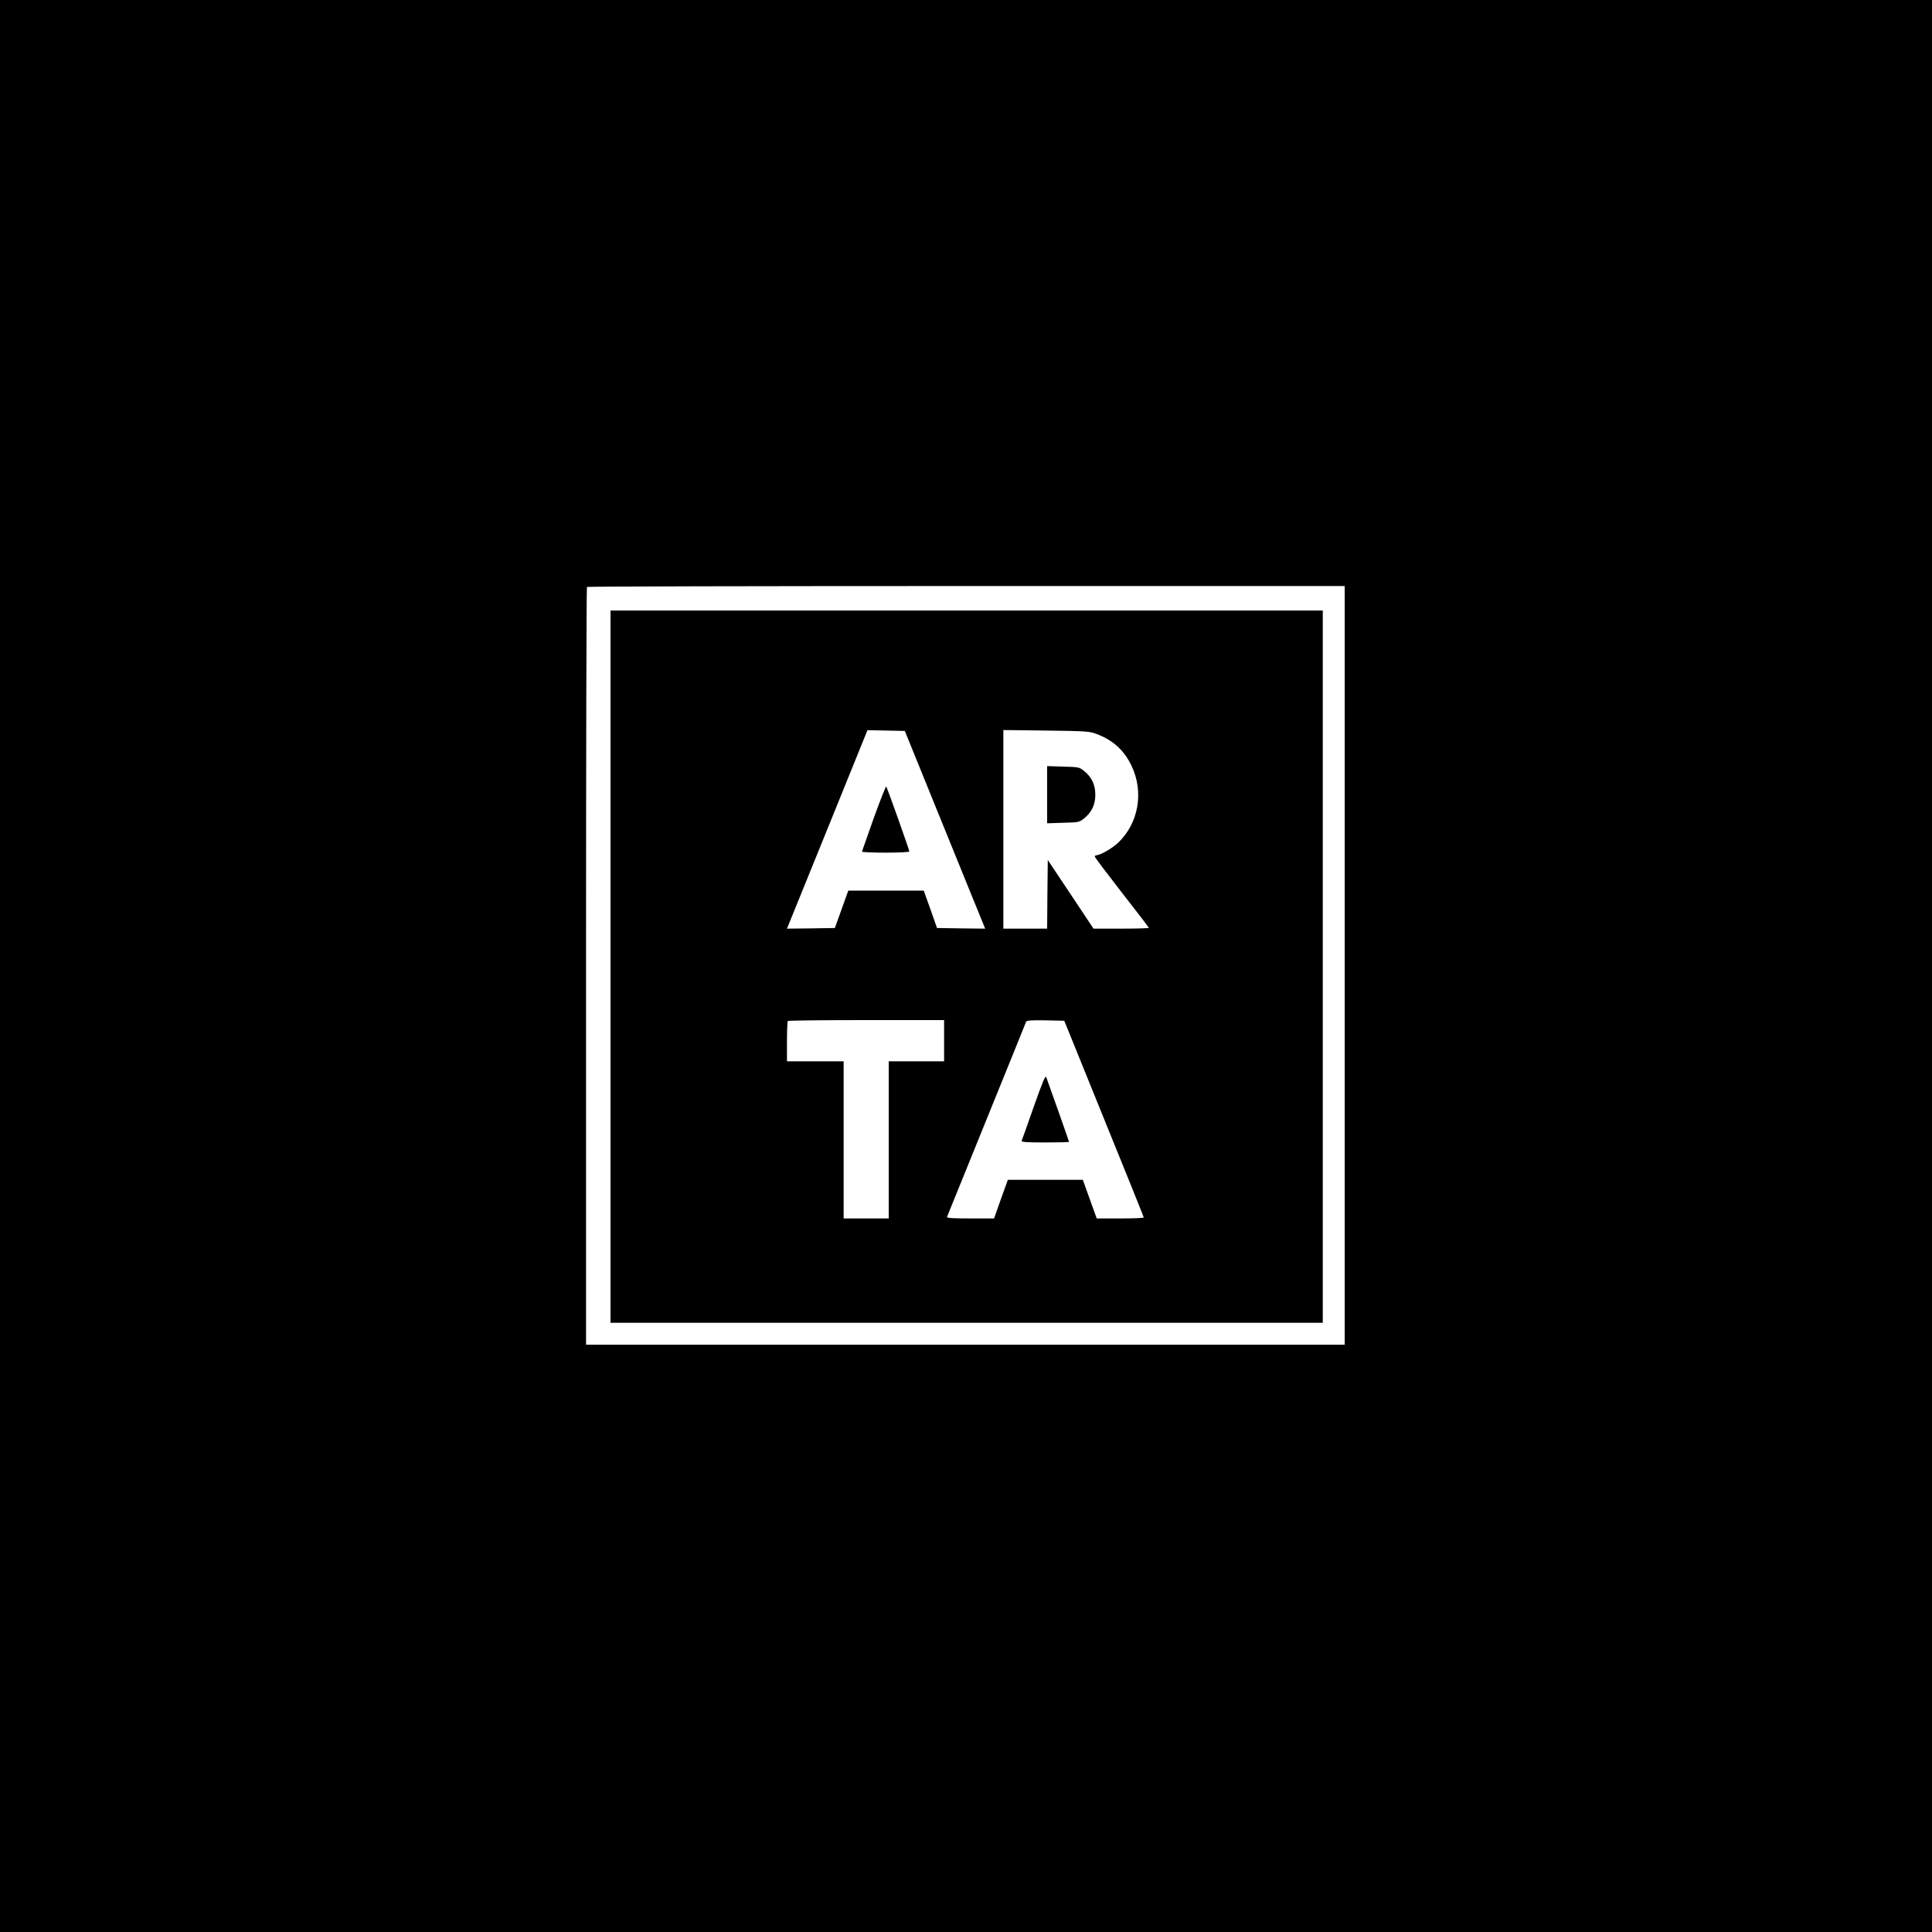 <?xml version="1.0" standalone="no"?>
<!DOCTYPE svg PUBLIC "-//W3C//DTD SVG 20010904//EN"
 "http://www.w3.org/TR/2001/REC-SVG-20010904/DTD/svg10.dtd">
<svg version="1.0" xmlns="http://www.w3.org/2000/svg"
 width="1500pt" height="1500pt" viewBox="0 0 1500 1500"
 preserveAspectRatio="xMidYMid meet">

<g transform="translate(0,1500) scale(0.1,-0.1)"
fill="#000000" stroke="none">
<path d="M0 7500 l0 -7500 7500 0 7500 0 0 7500 0 7500 -7500 0 -7500 0 0
-7500z m10440 5 l0 -2945 -2945 0 -2945 0 0 2938 c0 1616 3 2942 7 2945 3 4
1329 7 2945 7 l2938 0 0 -2945z"/>
<path d="M4740 7495 l0 -2765 2765 0 2765 0 0 2765 0 2765 -2765 0 -2765 0 0
-2765z m2486 1335 c111 -272 251 -618 312 -768 l111 -272 -187 2 -187 3 -51
145 -52 145 -293 0 -293 0 -52 -145 -52 -145 -186 -3 -186 -2 13 32 c7 18 148
365 313 771 l299 738 145 -3 145 -3 201 -495z m1286 472 c127 -47 215 -126
273 -247 98 -204 55 -449 -106 -600 -45 -42 -137 -95 -166 -95 -7 0 -13 -5
-13 -11 0 -5 95 -131 210 -279 116 -148 210 -271 210 -274 0 -3 -97 -6 -215
-6 l-215 0 -177 266 -178 267 -3 -267 -2 -266 -170 0 -170 0 0 771 0 771 333
-4 c309 -4 336 -6 389 -26z m-1182 -2382 l0 -160 -215 0 -215 0 0 -610 0 -610
-175 0 -175 0 0 610 0 610 -220 0 -220 0 0 153 c0 85 3 157 7 160 3 4 278 7
610 7 l603 0 0 -160z m1241 -605 c170 -418 309 -763 309 -767 0 -5 -82 -8
-183 -8 l-182 0 -54 150 -54 150 -291 0 -291 0 -54 -150 -53 -150 -185 0
c-147 0 -184 3 -180 13 3 7 141 348 307 757 166 410 305 751 307 758 4 9 40
12 150 10 l146 -3 308 -760z"/>
<path d="M6784 8649 c-49 -139 -90 -256 -92 -261 -2 -4 80 -8 182 -8 102 0
186 4 186 9 0 13 -172 495 -179 504 -4 4 -47 -106 -97 -244z"/>
<path d="M8130 8830 l0 -222 124 4 c122 3 125 4 163 34 59 48 87 106 87 184 0
78 -28 136 -87 184 -38 30 -41 31 -163 34 l-124 4 0 -222z"/>
<path d="M8026 6407 c-49 -139 -91 -258 -94 -264 -3 -10 37 -13 182 -13 102 0
186 2 186 5 0 4 -149 426 -177 502 -6 17 -27 -32 -97 -230z"/>
</g>
</svg>
